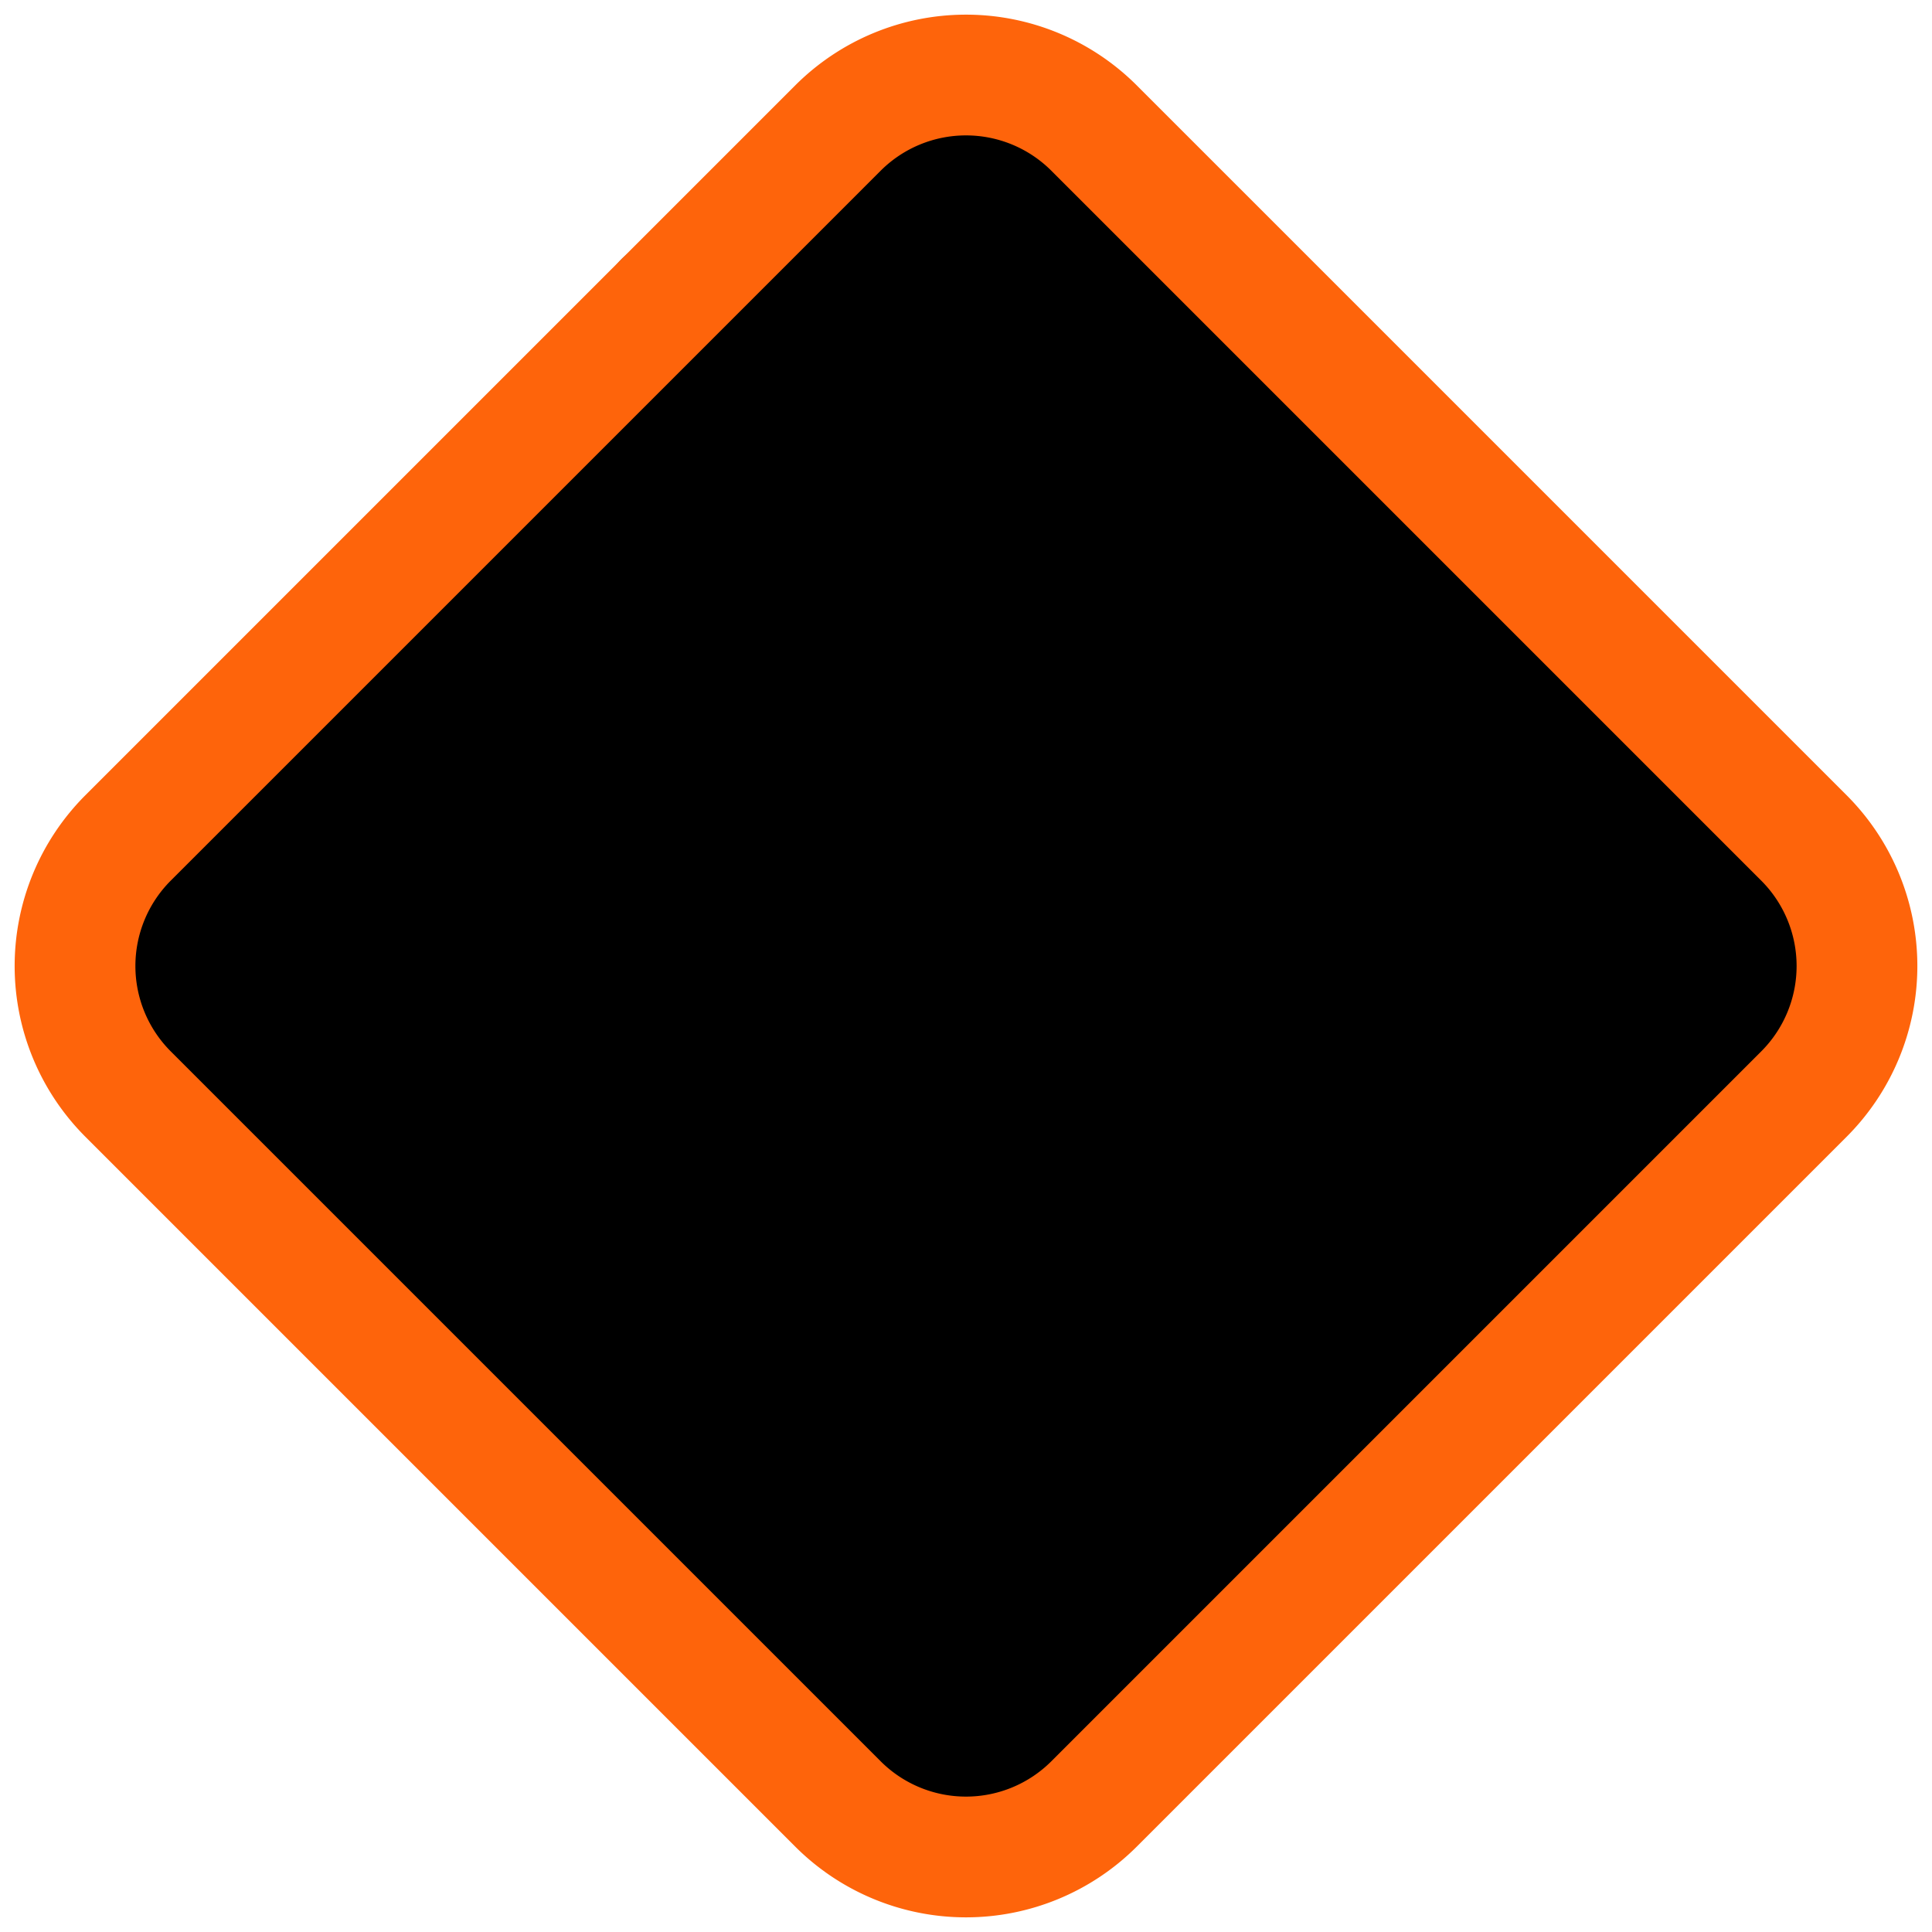 <svg xmlns="http://www.w3.org/2000/svg" width="16" height="16" viewBox="0 0 16 16">
	<g fill="currentColor" stroke-linecap="round" stroke-linejoin="round">
		<path stroke="#4c4f69" d="M8.5 10.5a1 1 0 01-1 1 1 1 0 01-1-1 1 1 0 011-1 1 1 0 011 1m0-6a1 1 0 01-1 1 1 1 0 01-1-1 1 1 0 011-1 1 1 0 011 1m3 3a1 1 0 01-1 1 1 1 0 01-1-1 1 1 0 011-1 1 1 0 011 1m-4-2v4m-1-6-1-1m4 4-1-1" />
		<path stroke="#fe640b" d="m9.06 1.06 5.88 5.88a1.5 1.5 0 010 2.12l-5.88 5.88a1.5 1.5 0 01-2.12 0L1.06 9.06a1.5 1.5 0 010-2.12l5.88-5.88a1.5 1.5 0 012.12 0" />
	</g>
</svg>
